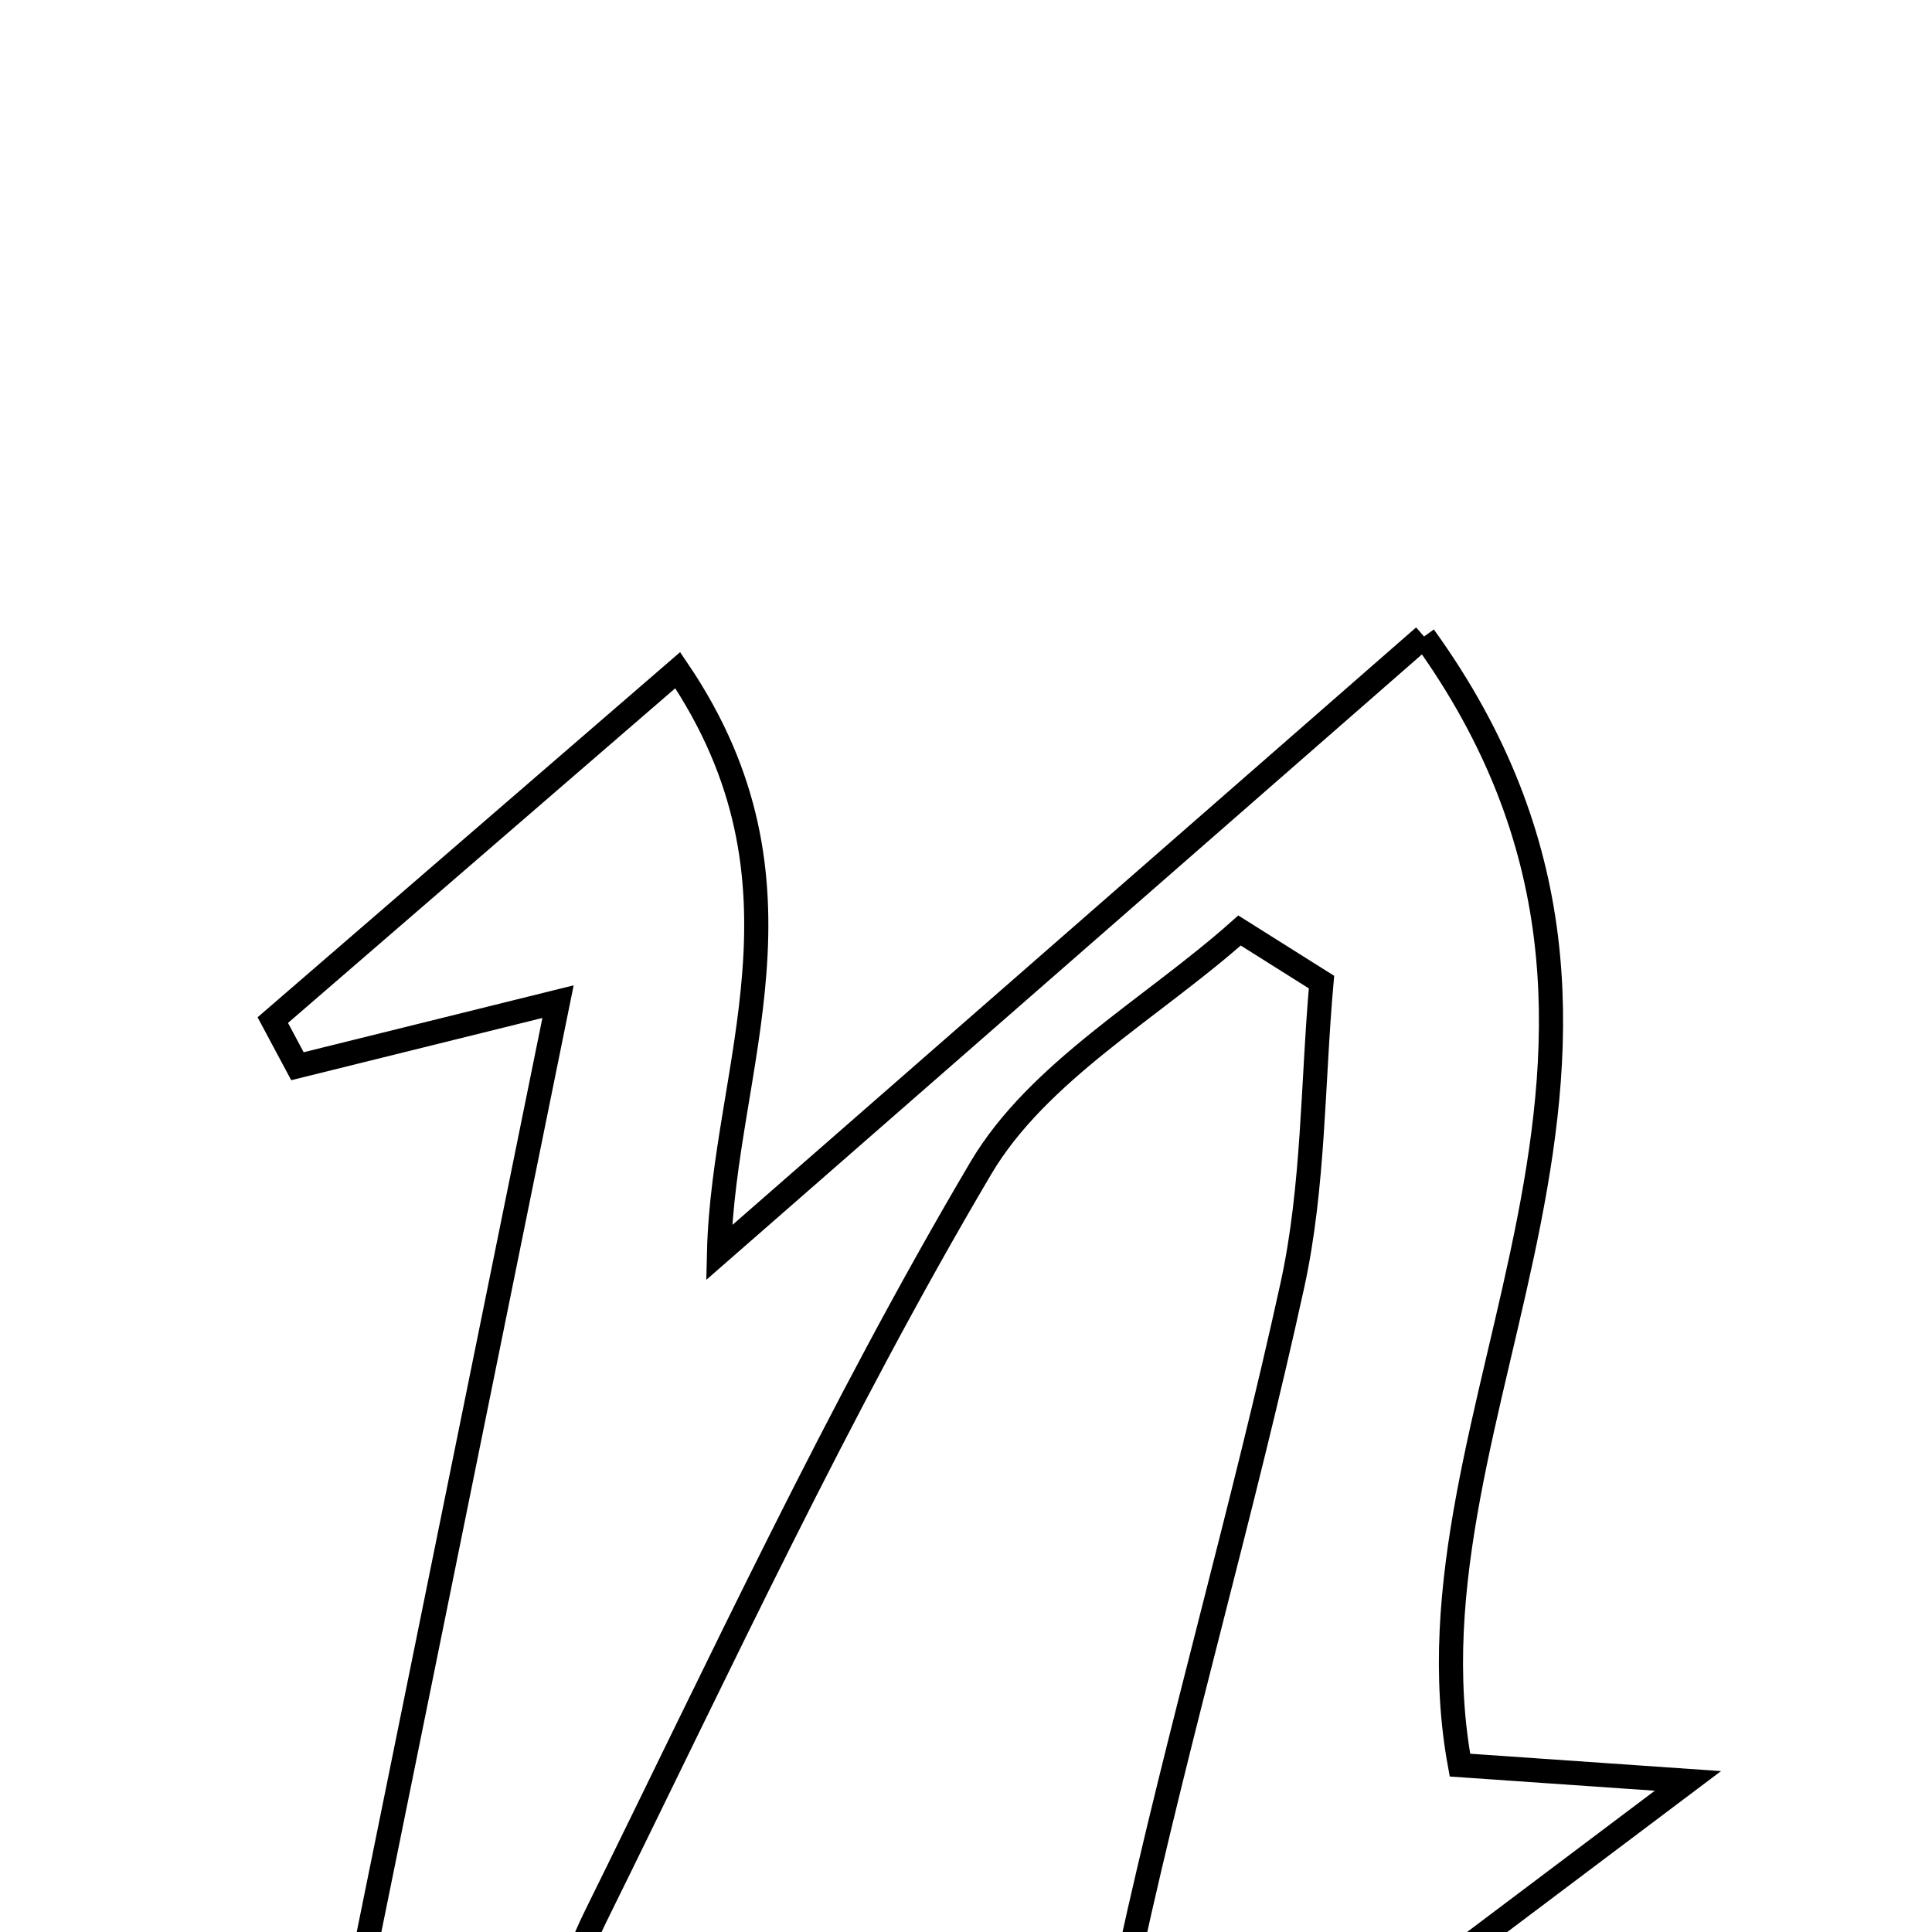 <svg xmlns="http://www.w3.org/2000/svg" viewBox="0.0 0.0 24.0 24.0" height="200px" width="200px"><path fill="none" stroke="black" stroke-width=".3" stroke-opacity="1.0"  filling="0" d="M17.69 7.907 C21.385 13.028 17.318 17.491 18.136 21.927 C18.806 21.973 19.501 22.021 20.968 22.123 C18.608 23.899 16.804 25.257 14.346 27.107 C14.178 25.706 13.893 24.938 14.039 24.266 C14.648 21.485 15.446 18.744 16.055 15.963 C16.322 14.741 16.304 13.456 16.416 12.2 C16.076 11.986 15.737 11.772 15.398 11.559 C14.306 12.53 12.893 13.312 12.184 14.511 C10.415 17.505 8.944 20.677 7.401 23.802 C6.793 25.033 6.675 26.735 4.141 26.183 C5.042 21.747 5.947 17.291 6.932 12.443 C5.47 12.806 4.583 13.025 3.695 13.245 C3.593 13.054 3.492 12.863 3.389 12.672 C4.996 11.284 6.603 9.895 8.419 8.325 C10.22 10.985 8.987 13.253 8.932 15.561 C11.758 13.09 14.541 10.658 17.69 7.907"></path></svg>